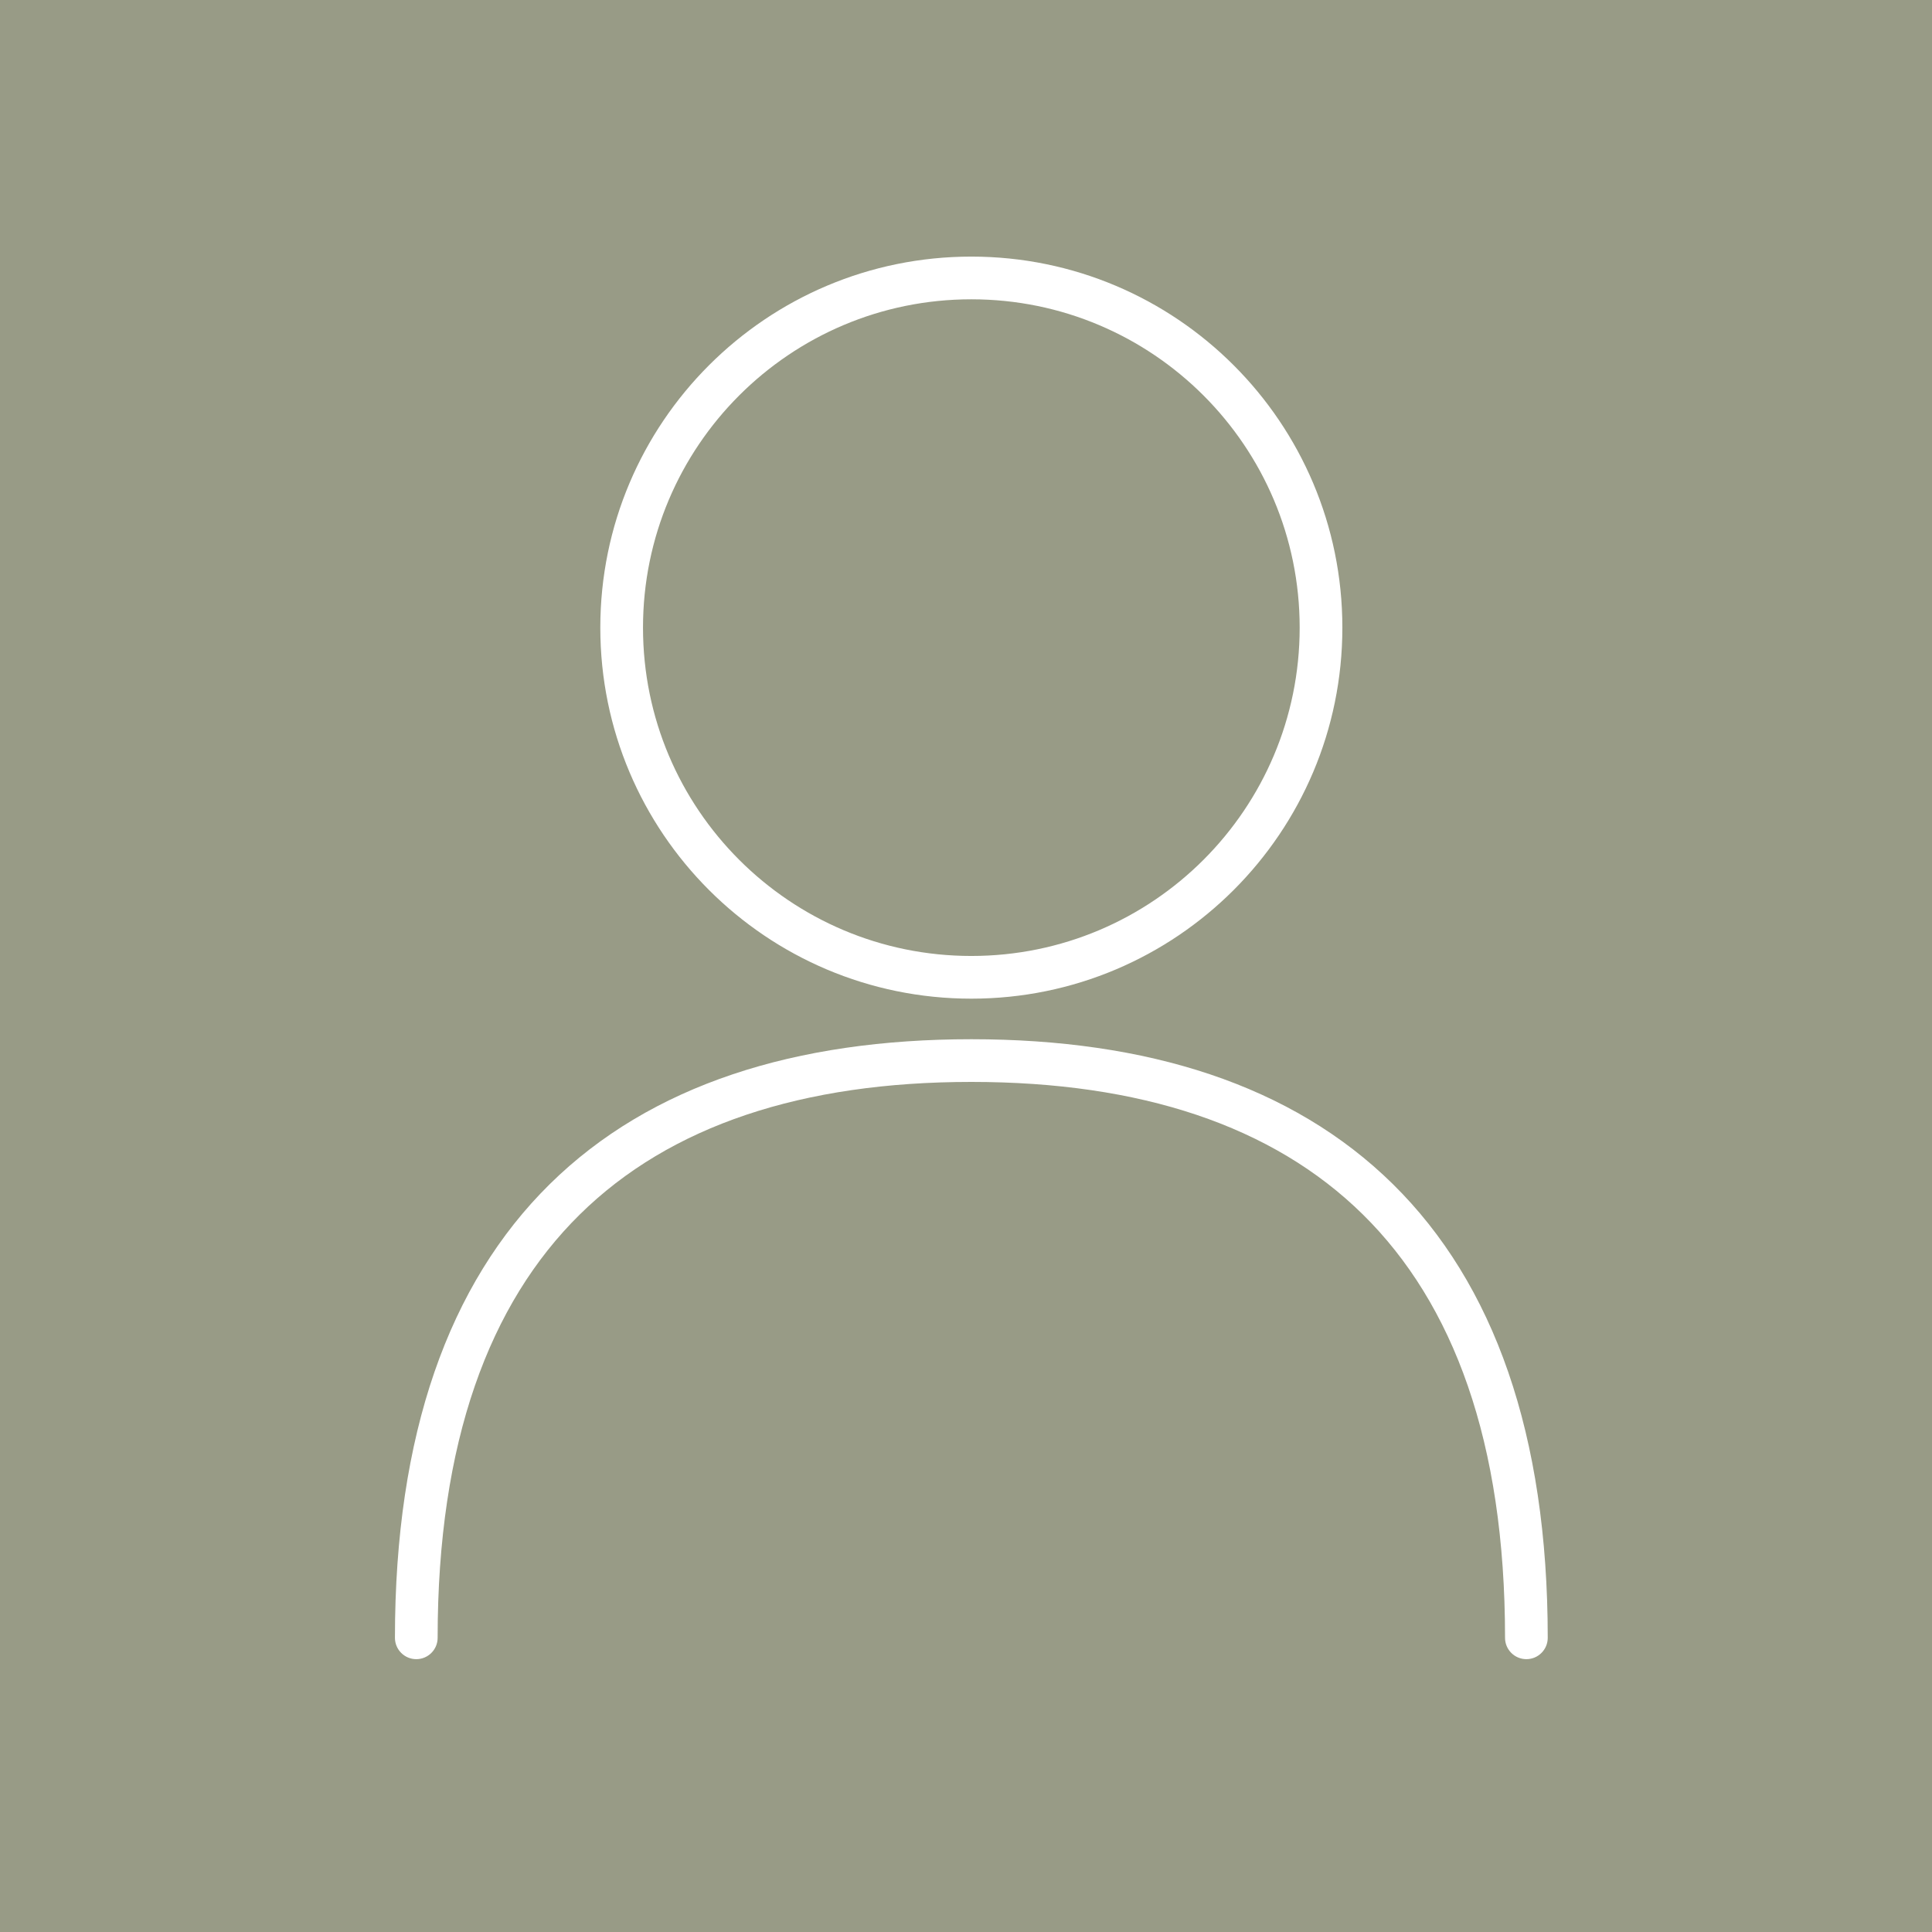 <svg width="181" height="181" viewBox="0 0 181 181" fill="none" xmlns="http://www.w3.org/2000/svg">
<rect width="181" height="181" fill="#989B86"/>
<path fill-rule="evenodd" clip-rule="evenodd" d="M91 24.04C71.802 24.04 56.24 39.602 56.24 58.8C56.24 77.997 71.802 93.56 91 93.56C110.197 93.56 125.76 77.997 125.76 58.8C125.76 39.602 110.197 24.04 91 24.04ZM60.24 58.8C60.24 41.812 74.012 28.04 91 28.04C107.988 28.04 121.76 41.812 121.76 58.8C121.76 75.788 107.988 89.56 91 89.56C74.012 89.56 60.24 75.788 60.24 58.8ZM41 153.439C41 135.056 45.847 122.129 54.314 113.784C62.786 105.434 75.203 101.36 90.999 101.36C106.796 101.36 119.213 105.434 127.686 113.784C136.153 122.129 141 135.056 141 153.439C141 154.544 141.895 155.439 143 155.439C144.104 155.439 145 154.544 145 153.439C145 134.383 139.967 120.271 130.494 110.935C121.027 101.605 107.443 97.36 90.999 97.36C74.556 97.36 60.973 101.605 51.506 110.935C42.033 120.271 37 134.383 37 153.439C37 154.544 37.896 155.439 39 155.439C40.105 155.439 41 154.544 41 153.439Z" fill="white"/>
</svg>
